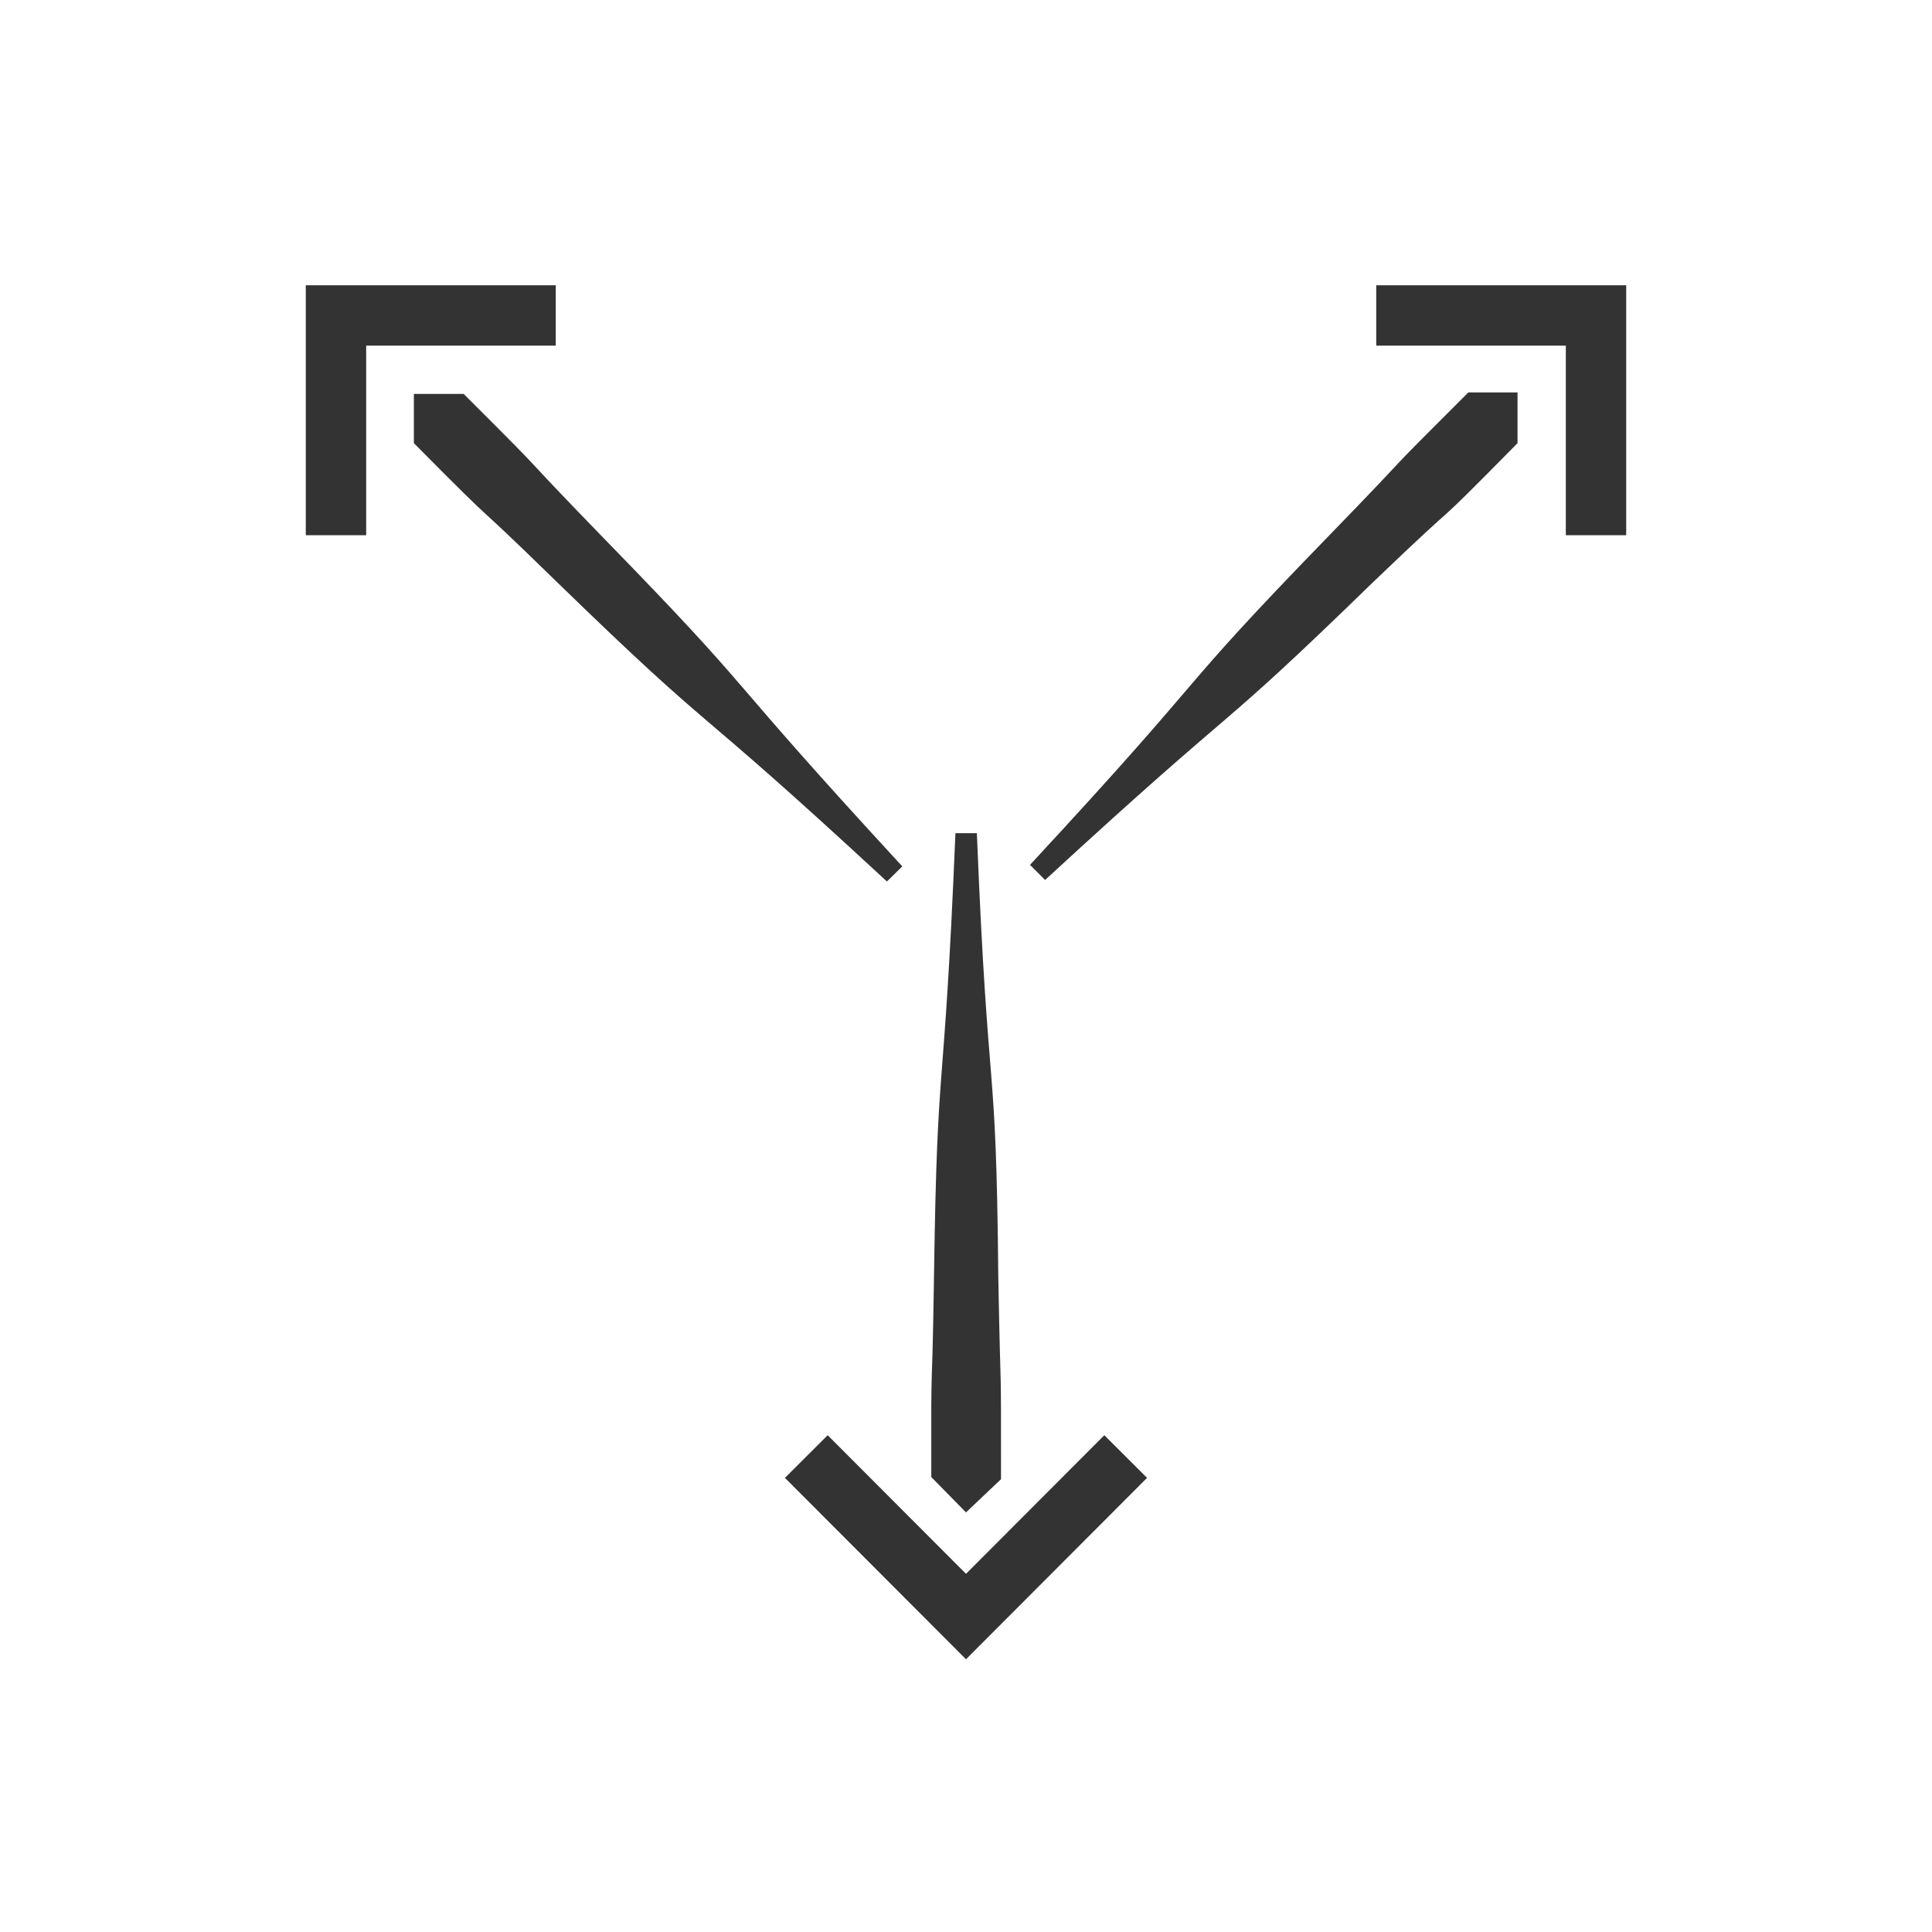 <svg id="f3874d2a-7020-4cec-b4c9-f102dc0b85fb" data-name="Layer 1" xmlns="http://www.w3.org/2000/svg" width="64" height="64" viewBox="0 0 64 64">
  <g>
    <polyline points="37.29 48.25 32 53.55 26.71 48.25" style="fill: none;stroke: #333;stroke-miterlimit: 10;stroke-width: 2px"/>
    <path d="M30.85,48.93v0L32,50.1h0L33.16,49v0c0-4.67,0-1.89-.09-6.67C33,34.53,32.74,37,32.36,27.6h-.71c-.39,9.38-.6,6.93-.71,14.66C30.87,47,30.84,44.26,30.85,48.93Z" style="fill: #333"/>
    <polyline points="45.59 10.45 52.87 10.45 52.87 17.73" style="fill: none;stroke: #333;stroke-miterlimit: 10;stroke-width: 2px"/>
    <path d="M50.27,14.68h0V13H48.64c-3.31,3.3-1.33,1.36-4.66,4.79-5.38,5.54-3.5,4-9.86,10.86h0l.5.5h0c6.91-6.36,5.33-4.48,10.87-9.87C48.91,16,47,18,50.27,14.68Z" style="fill: #333"/>
    <polyline points="11.13 17.73 11.13 10.45 18.41 10.45" style="fill: none;stroke: #333;stroke-miterlimit: 10;stroke-width: 2px"/>
    <path d="M15.36,13.05H13.71v1.63h0C17,18,15.09,16,18.51,19.34c5.54,5.38,4,3.5,10.87,9.86h0l.51-.5h0C23.52,21.79,25.4,23.37,20,17.83,16.68,14.41,18.67,16.35,15.36,13.05Z" style="fill: #333"/>
  </g>
</svg>
